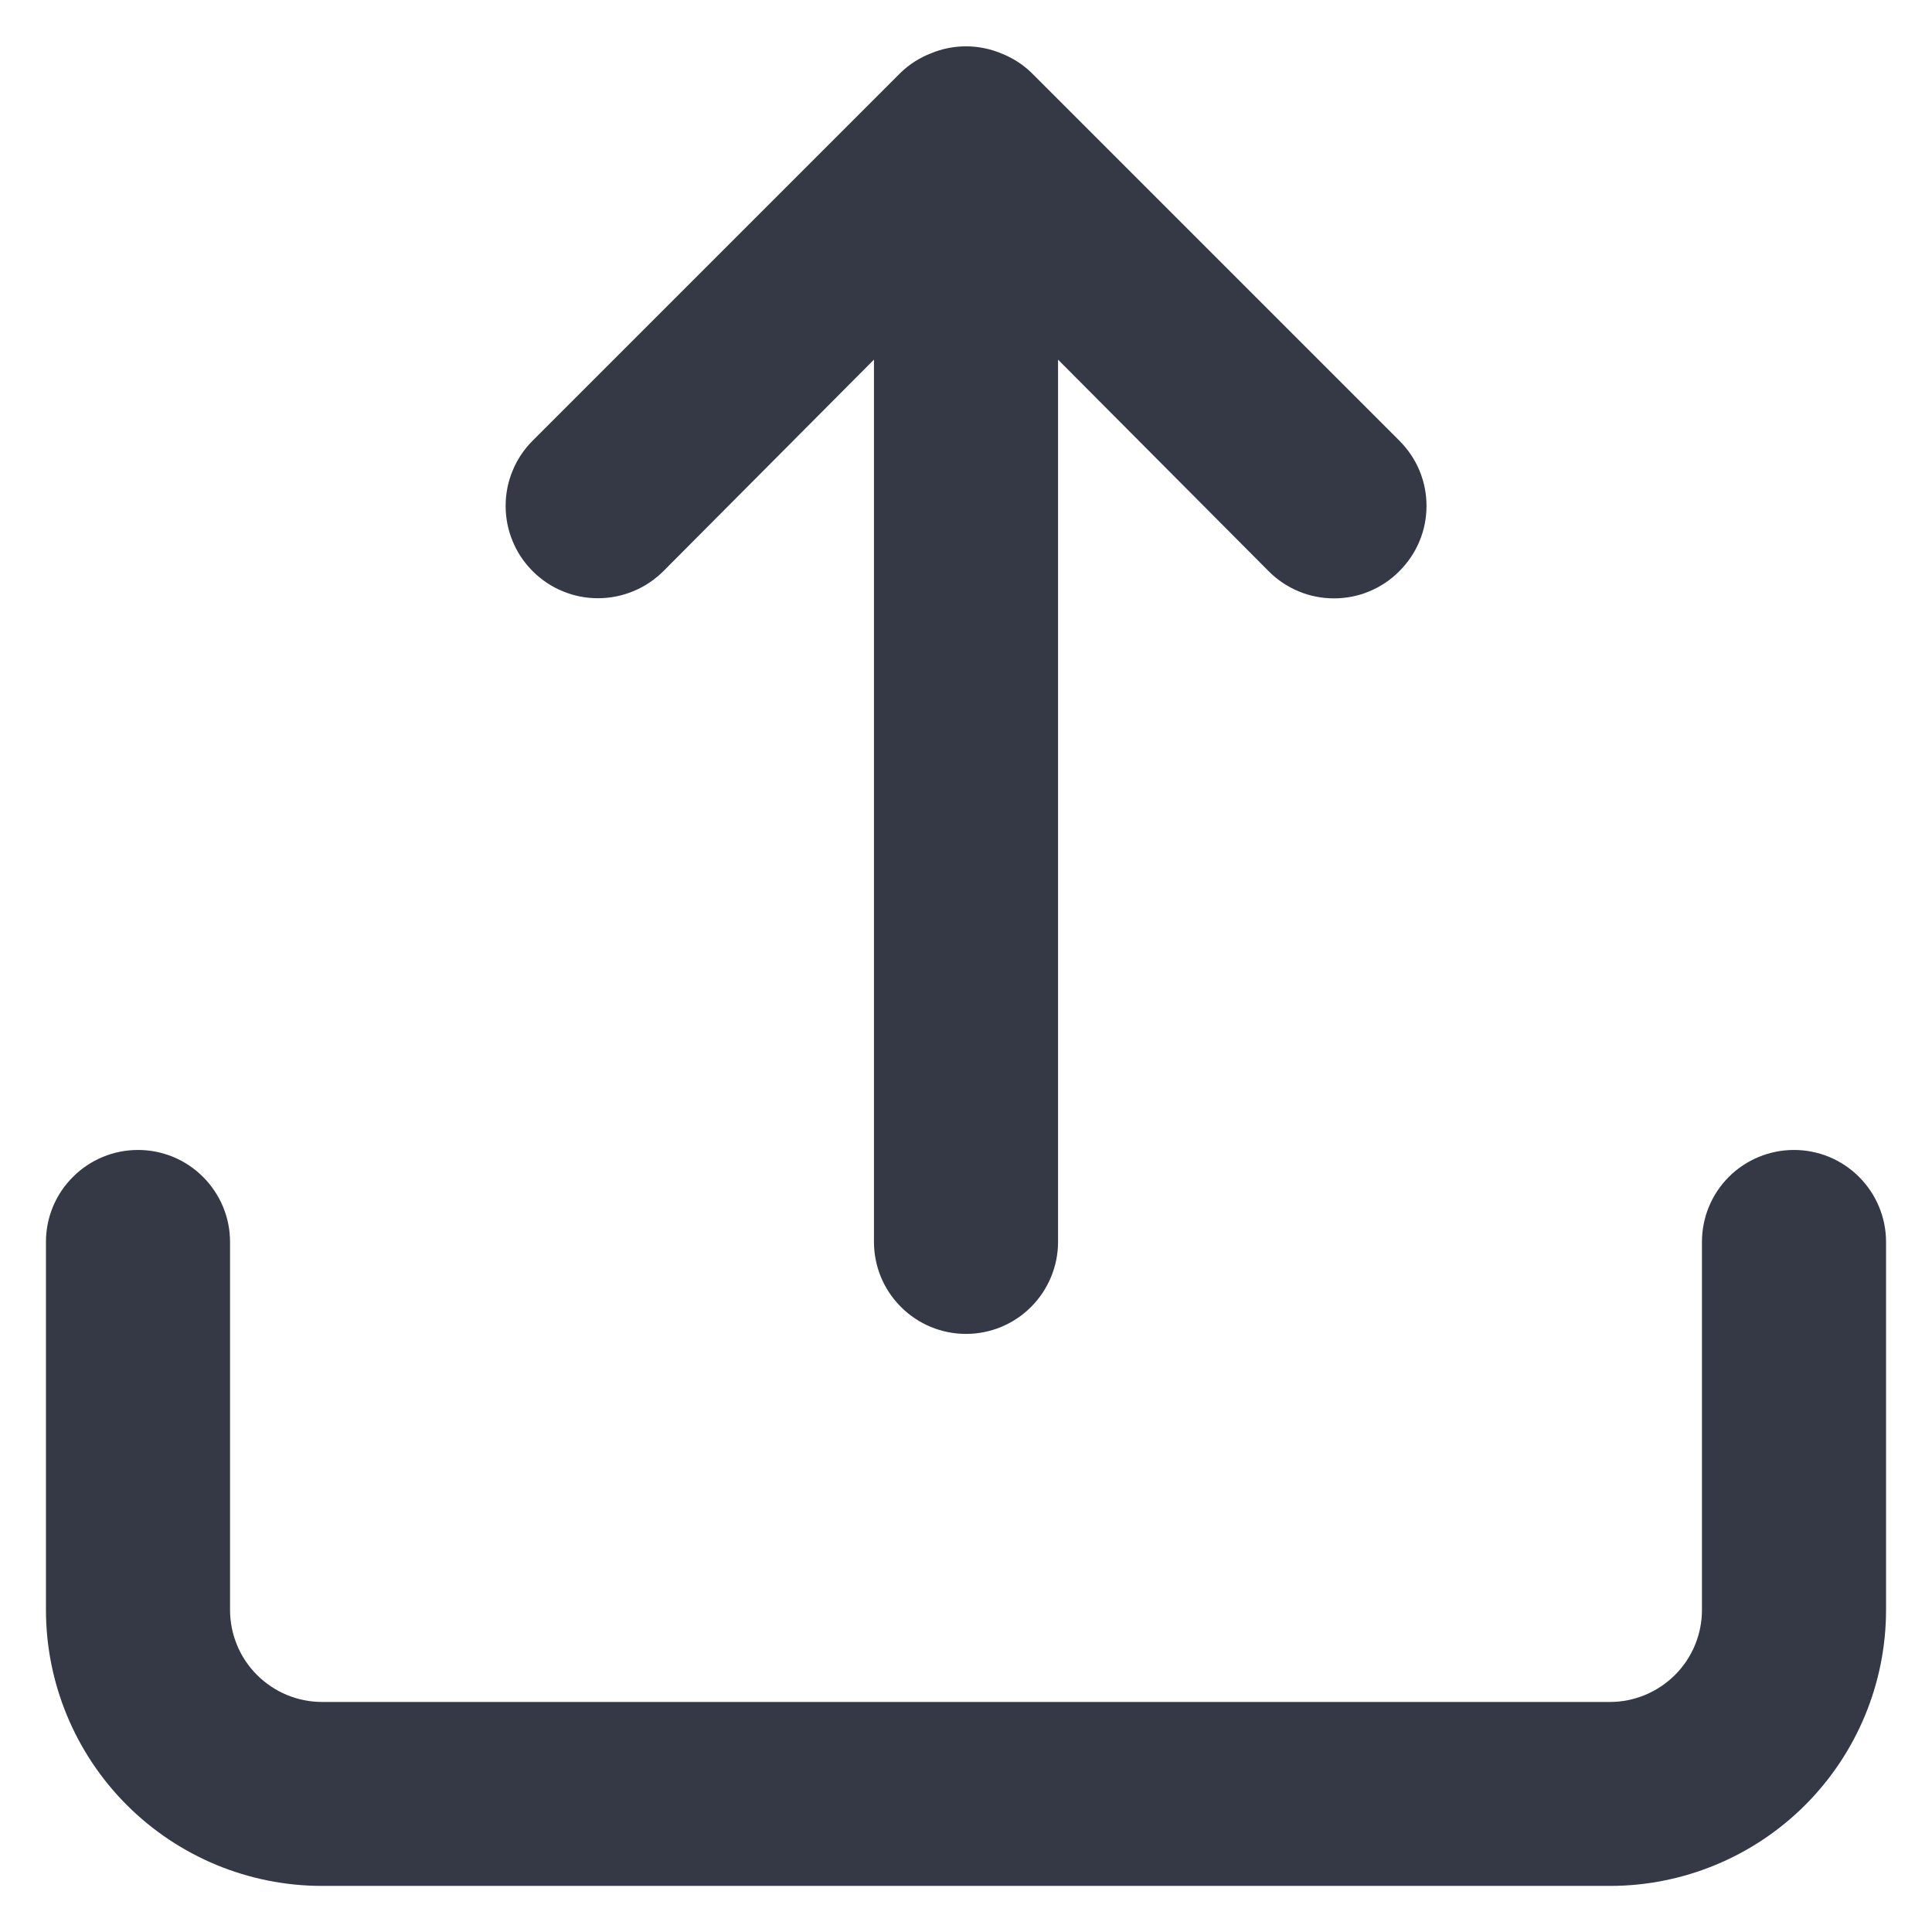<svg width="14" height="14" viewBox="0 0 14 14" fill="none" xmlns="http://www.w3.org/2000/svg">
<path d="M4.807 4.139L6.333 2.606V8.999C6.333 9.176 6.403 9.346 6.529 9.471C6.654 9.596 6.823 9.666 7 9.666C7.177 9.666 7.346 9.596 7.471 9.471C7.596 9.346 7.667 9.176 7.667 8.999V2.606L9.193 4.139C9.255 4.202 9.329 4.251 9.41 4.285C9.491 4.319 9.579 4.336 9.667 4.336C9.755 4.336 9.842 4.319 9.923 4.285C10.004 4.251 10.078 4.202 10.14 4.139C10.202 4.077 10.252 4.004 10.286 3.922C10.32 3.841 10.337 3.754 10.337 3.666C10.337 3.578 10.32 3.491 10.286 3.41C10.252 3.328 10.202 3.255 10.14 3.193L7.473 0.526C7.41 0.465 7.335 0.418 7.253 0.386C7.091 0.319 6.909 0.319 6.747 0.386C6.665 0.418 6.59 0.465 6.527 0.526L3.86 3.193C3.798 3.255 3.748 3.329 3.715 3.41C3.681 3.491 3.664 3.578 3.664 3.666C3.664 3.754 3.681 3.841 3.715 3.922C3.748 4.003 3.798 4.077 3.86 4.139C3.922 4.201 3.996 4.251 4.077 4.284C4.158 4.318 4.245 4.335 4.333 4.335C4.421 4.335 4.508 4.318 4.589 4.284C4.671 4.251 4.744 4.201 4.807 4.139ZM13 8.333C12.823 8.333 12.653 8.403 12.528 8.528C12.403 8.653 12.333 8.822 12.333 8.999V11.666C12.333 11.843 12.263 12.012 12.138 12.137C12.013 12.262 11.843 12.333 11.667 12.333H2.333C2.156 12.333 1.987 12.262 1.862 12.137C1.737 12.012 1.667 11.843 1.667 11.666V8.999C1.667 8.822 1.596 8.653 1.471 8.528C1.346 8.403 1.177 8.333 1 8.333C0.823 8.333 0.654 8.403 0.529 8.528C0.403 8.653 0.333 8.822 0.333 8.999V11.666C0.333 12.196 0.544 12.705 0.919 13.08C1.294 13.455 1.803 13.666 2.333 13.666H11.667C12.197 13.666 12.706 13.455 13.081 13.08C13.456 12.705 13.667 12.196 13.667 11.666V8.999C13.667 8.822 13.596 8.653 13.471 8.528C13.346 8.403 13.177 8.333 13 8.333Z" fill="#353945"/>
</svg>
